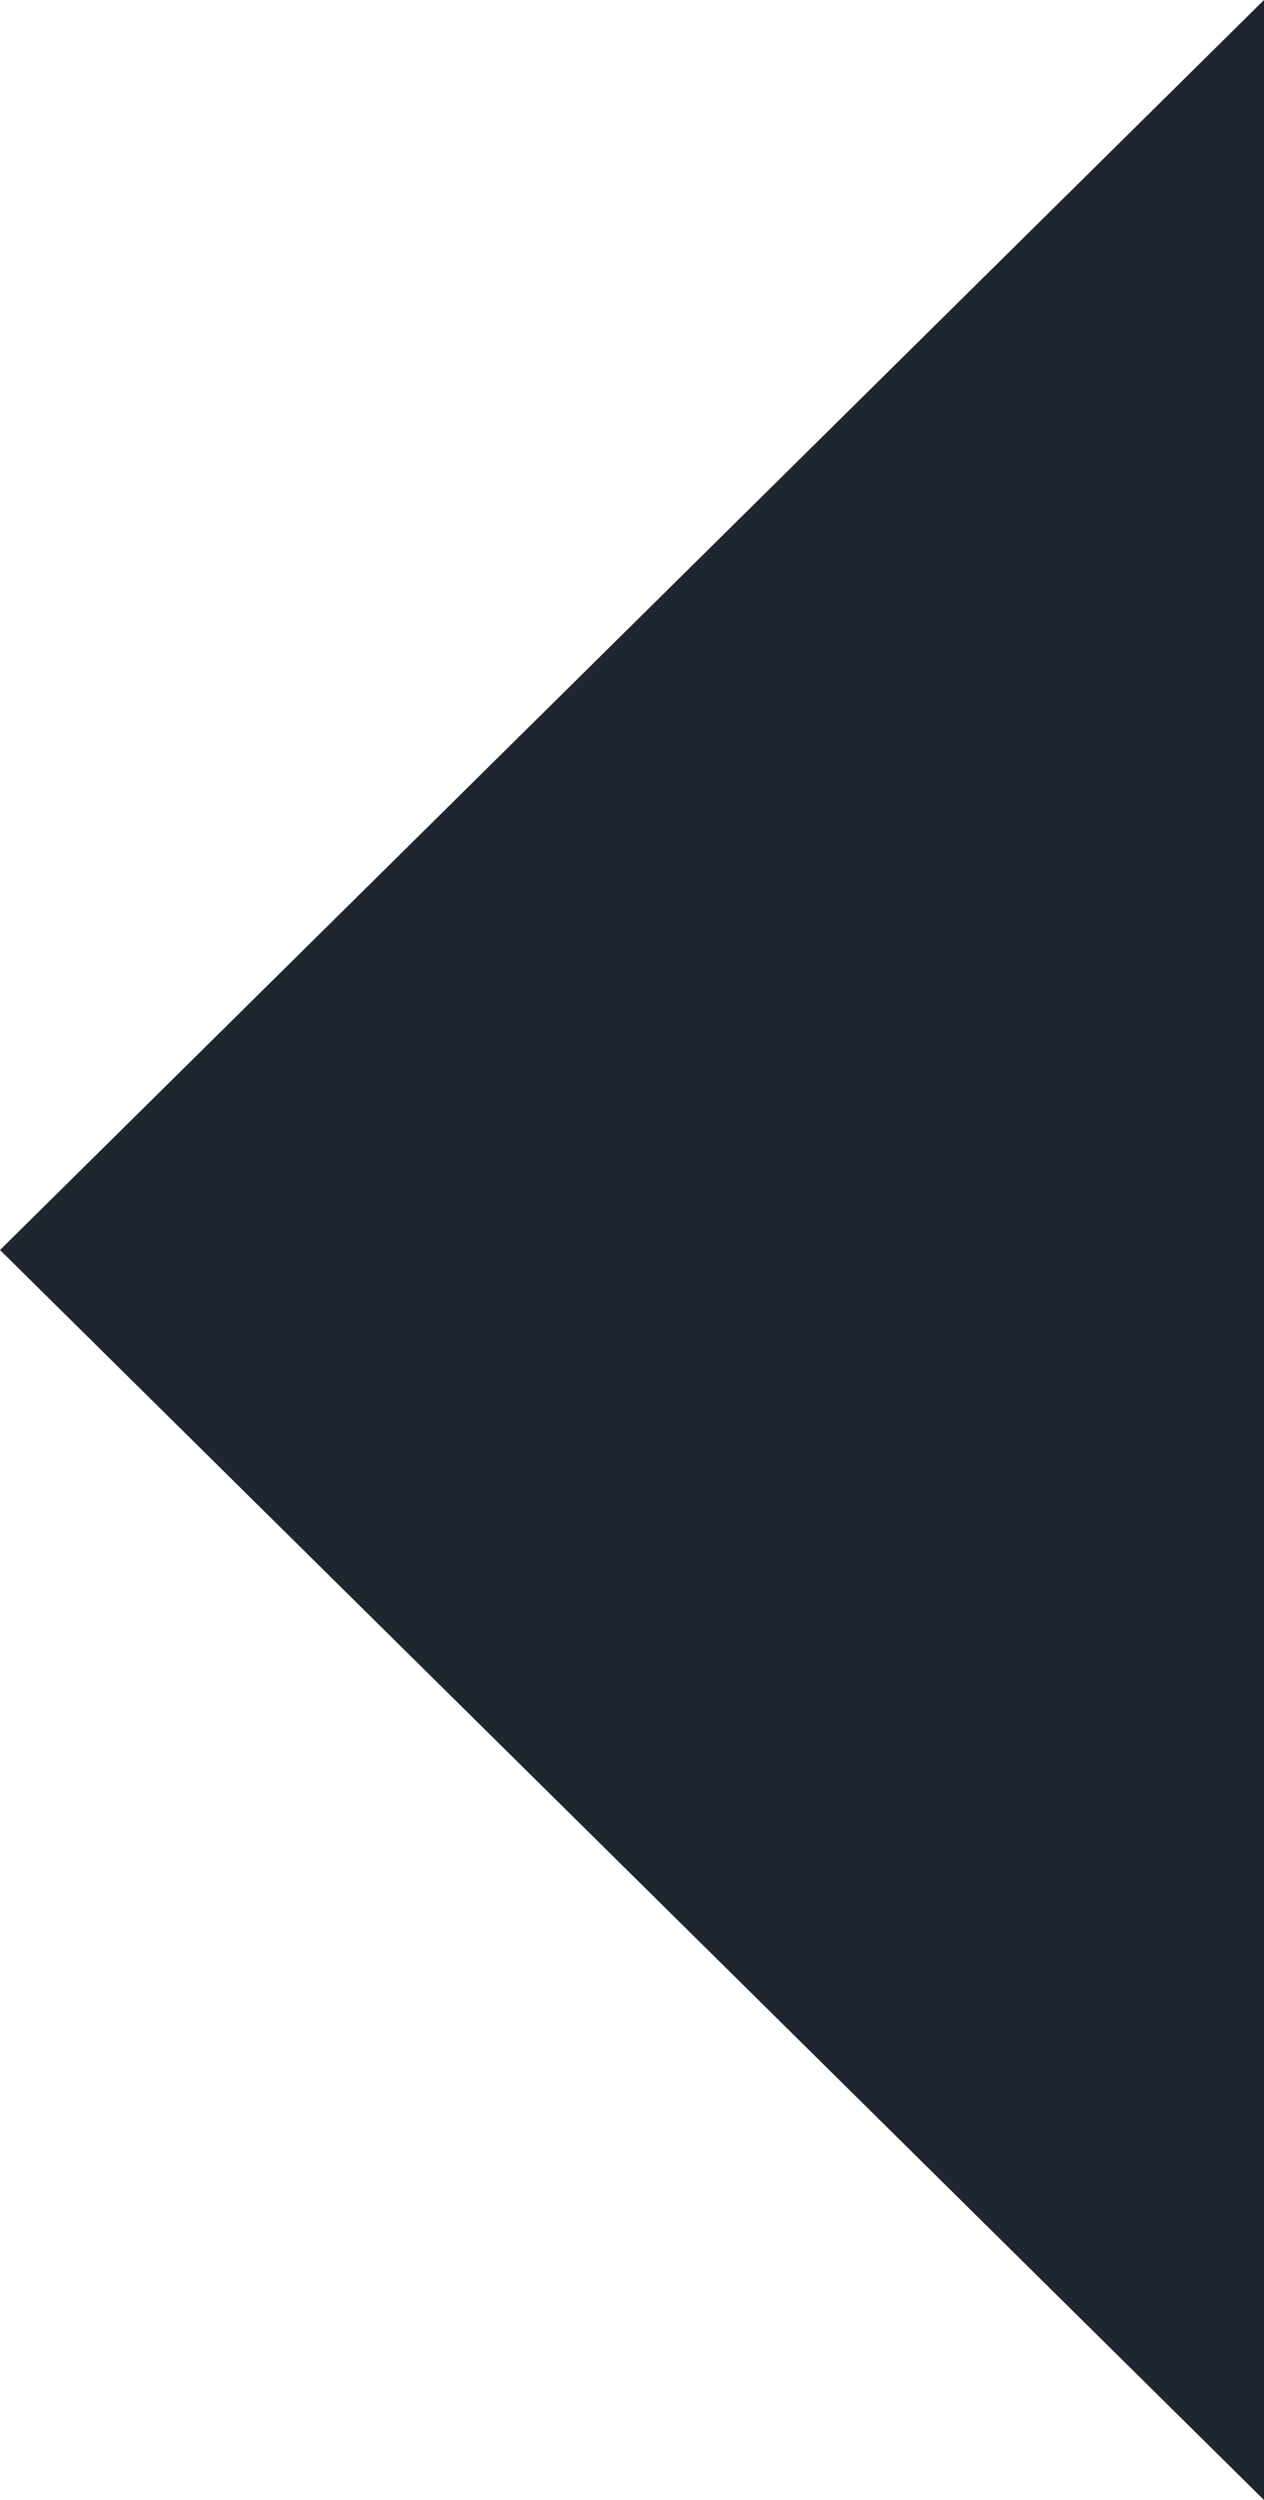 <?xml version="1.0" encoding="UTF-8"?>
<svg id="Vrstva_1" data-name="Vrstva 1" xmlns="http://www.w3.org/2000/svg" viewBox="0 0 43.12 85.24">
  <defs>
    <style>
      .cls-1 {
        fill: #1f262f;
        stroke-width: 0px;
      }
    </style>
  </defs>
  <polygon class="cls-1" points="0 42.62 43.12 85.24 43.12 42.62 43.12 0 0 42.62"/>
</svg>